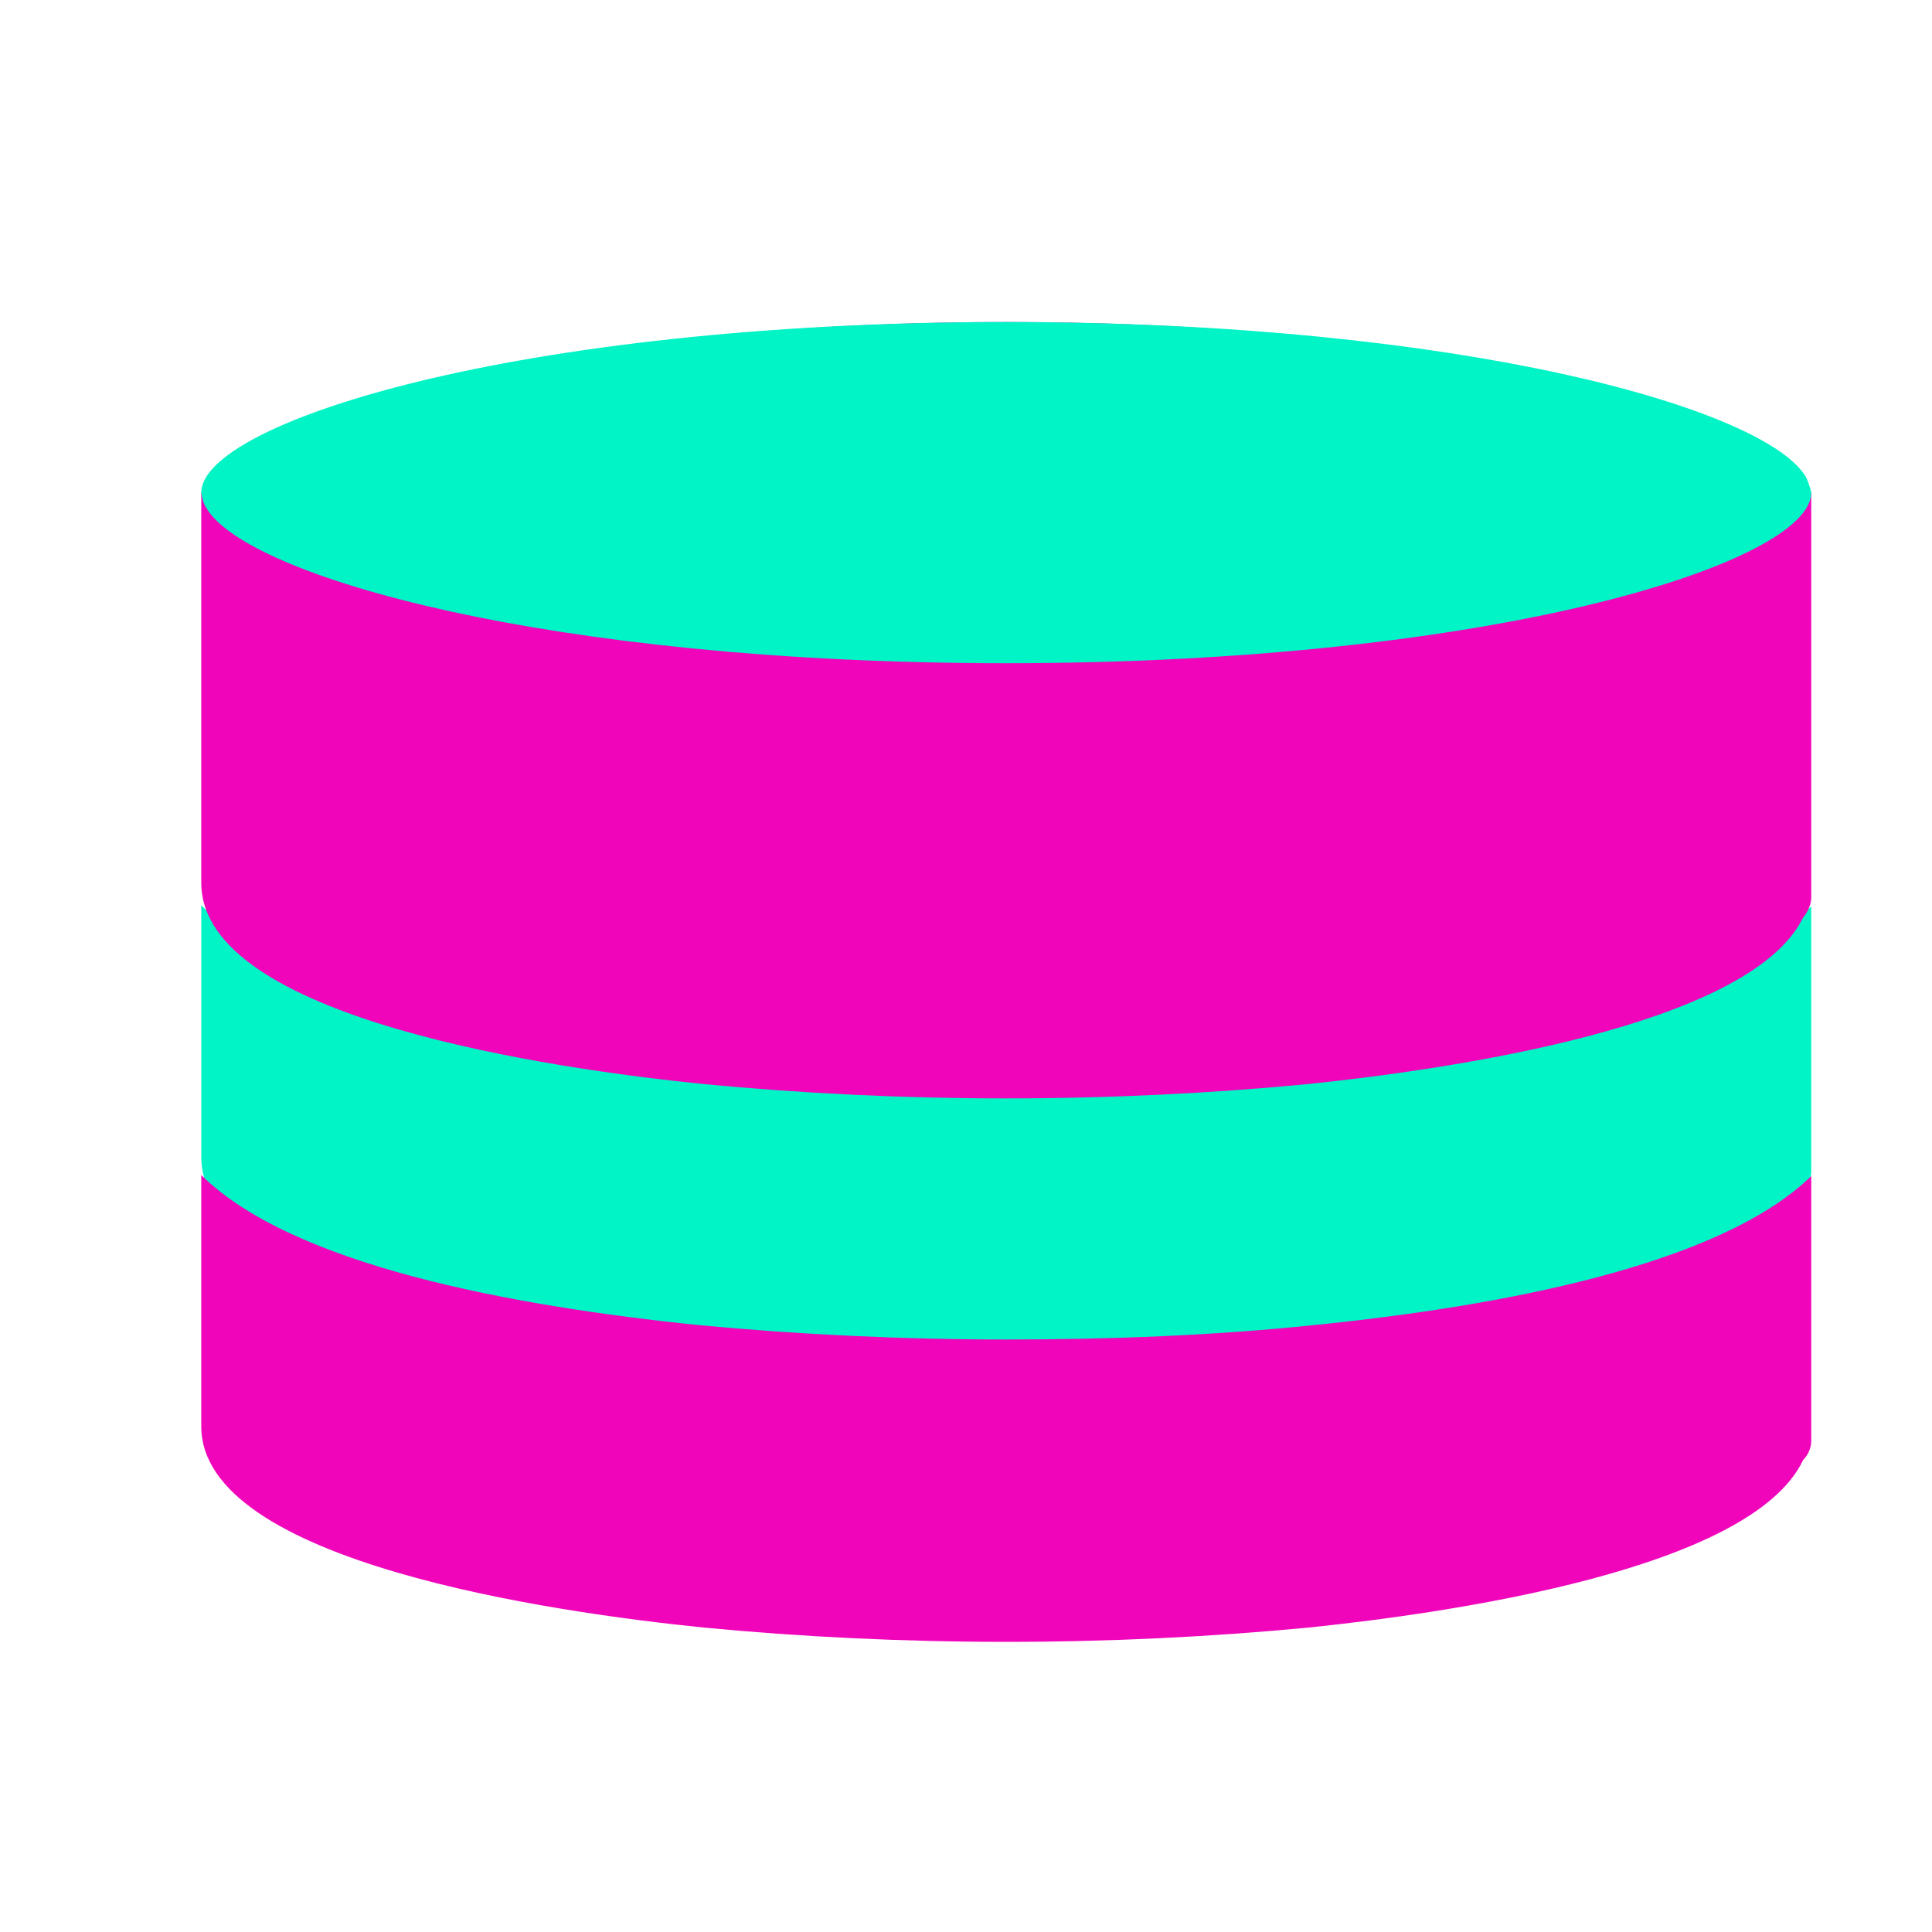 <svg width="40" height="40" viewBox="0 0 40 40" fill="none" xmlns="http://www.w3.org/2000/svg">
<path d="M20.833 22.149C18.655 22.149 16.519 22.043 14.488 21.853C10.554 21.451 6.049 20.605 4.167 18.744V23.947C4.167 26.76 11.443 27.796 14.573 28.113C16.561 28.304 18.676 28.41 20.833 28.41C22.991 28.41 25.085 28.304 27.094 28.113C29.949 27.817 36.252 26.929 37.331 24.645C37.437 24.539 37.5 24.391 37.5 24.243V18.765C35.596 20.626 30.986 21.472 27.179 21.853C25.148 22.064 23.012 22.149 20.833 22.149Z" fill="#00F4C5"/>
<path d="M20.833 27.733C18.655 27.733 16.519 27.627 14.488 27.437C10.554 27.035 6.049 26.189 4.167 24.328V29.531C4.167 32.344 11.443 33.38 14.573 33.697C16.561 33.888 18.676 33.993 20.833 33.993C22.991 33.993 25.085 33.888 27.094 33.697C29.949 33.401 36.252 32.513 37.331 30.229C37.437 30.123 37.5 29.975 37.5 29.827V24.349C35.596 26.21 30.986 27.056 27.179 27.437C25.148 27.648 23.012 27.733 20.833 27.733Z" fill="#F105BB"/>
<path d="M37.5 10.199V18.574C37.5 18.723 37.437 18.87 37.331 18.997C36.231 21.261 29.928 22.149 27.073 22.445C25.085 22.635 22.991 22.741 20.833 22.741C18.676 22.741 16.561 22.635 14.573 22.445C11.443 22.128 4.167 21.091 4.167 18.278V10.199L4.442 10.241C5.965 7.893 13.431 6.667 20.833 6.667C28.236 6.667 35.723 7.893 37.204 10.262L37.5 10.199Z" fill="#F105BB"/>
<path d="M37.394 9.882C37.394 9.882 37.479 10.072 37.5 10.199C37.5 11.637 31.007 13.731 20.833 13.731C11.358 13.731 5.097 11.933 4.272 10.516C4.209 10.431 4.188 10.326 4.167 10.199C4.167 8.761 10.66 6.667 20.833 6.667C30.309 6.667 36.569 8.464 37.394 9.882Z" fill="#00F4C5"/>
</svg>
